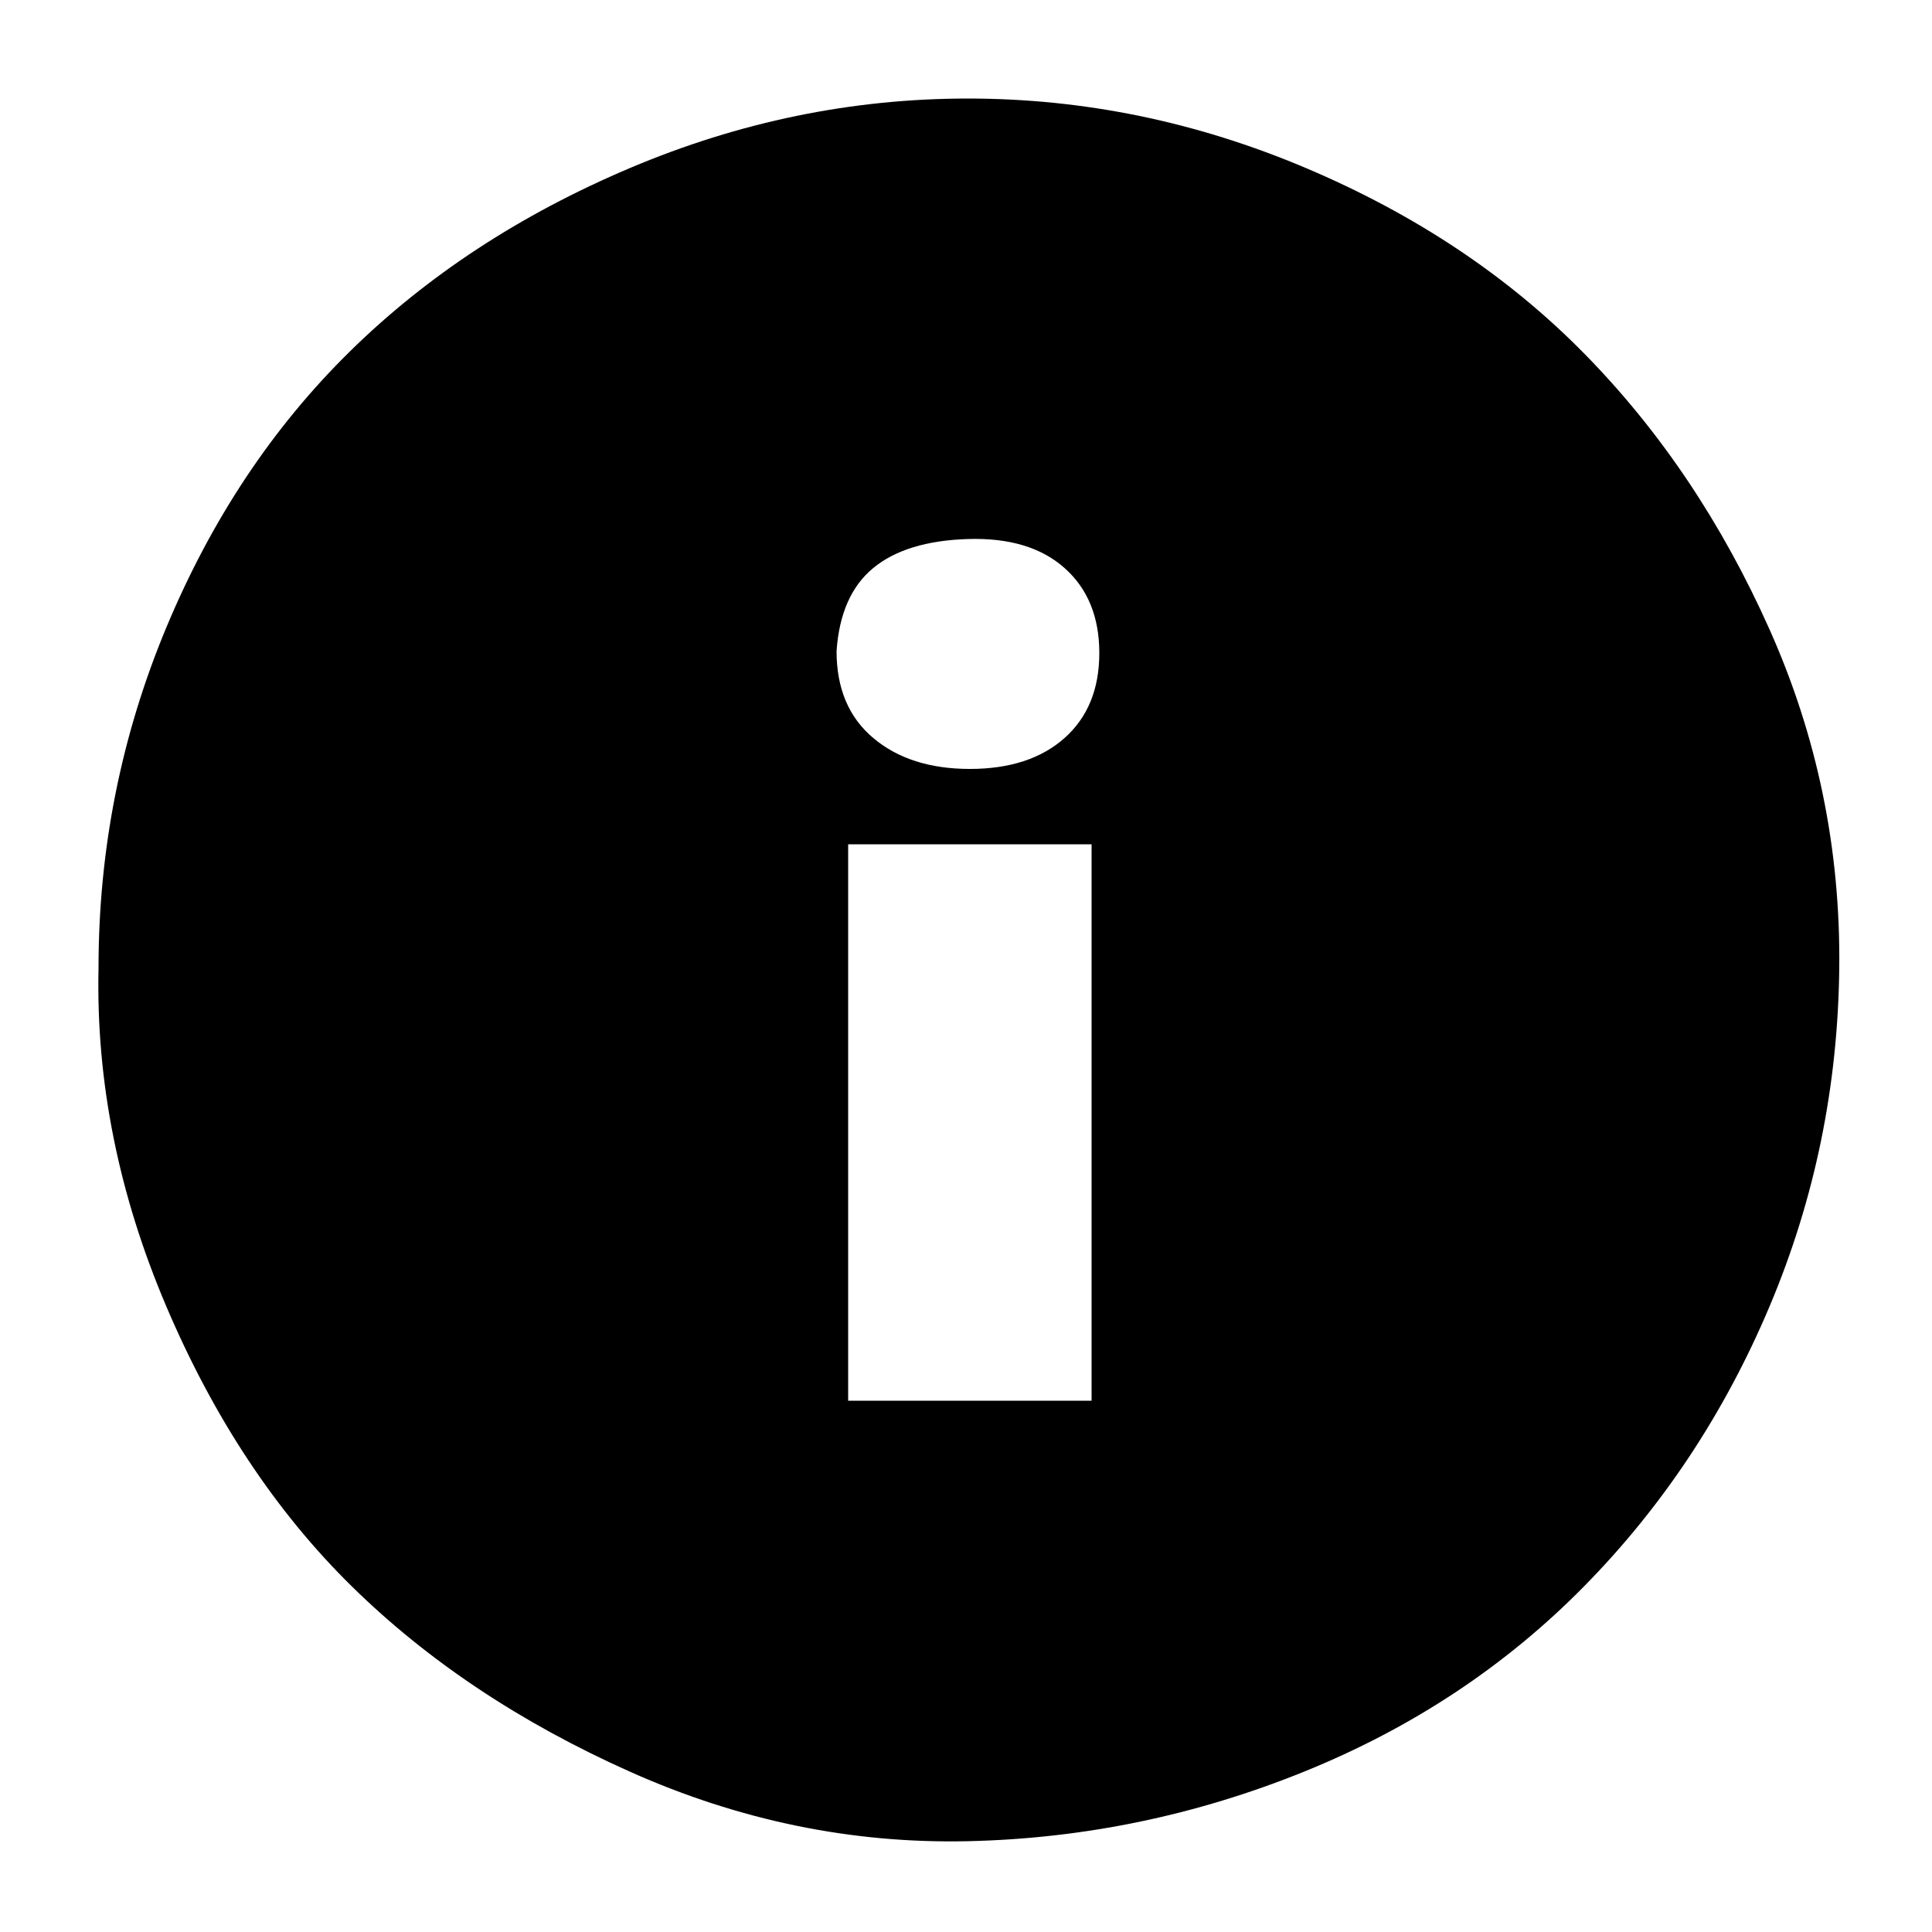 <svg xmlns="http://www.w3.org/2000/svg" viewBox="0 0 1000 1000"><path d="M51 501q0-92 35-176t95-143 145-95 175-36 175 36 144 96 96 143 36 175-36 175-96 145-145 96-174 36-175-36-144-96-96-145-35-175zm382-164q0 29 19 45t50 16 49-16 18-44-18-44-50-15-49 15-19 43zm6 388h126V437H439v288z"/></svg>